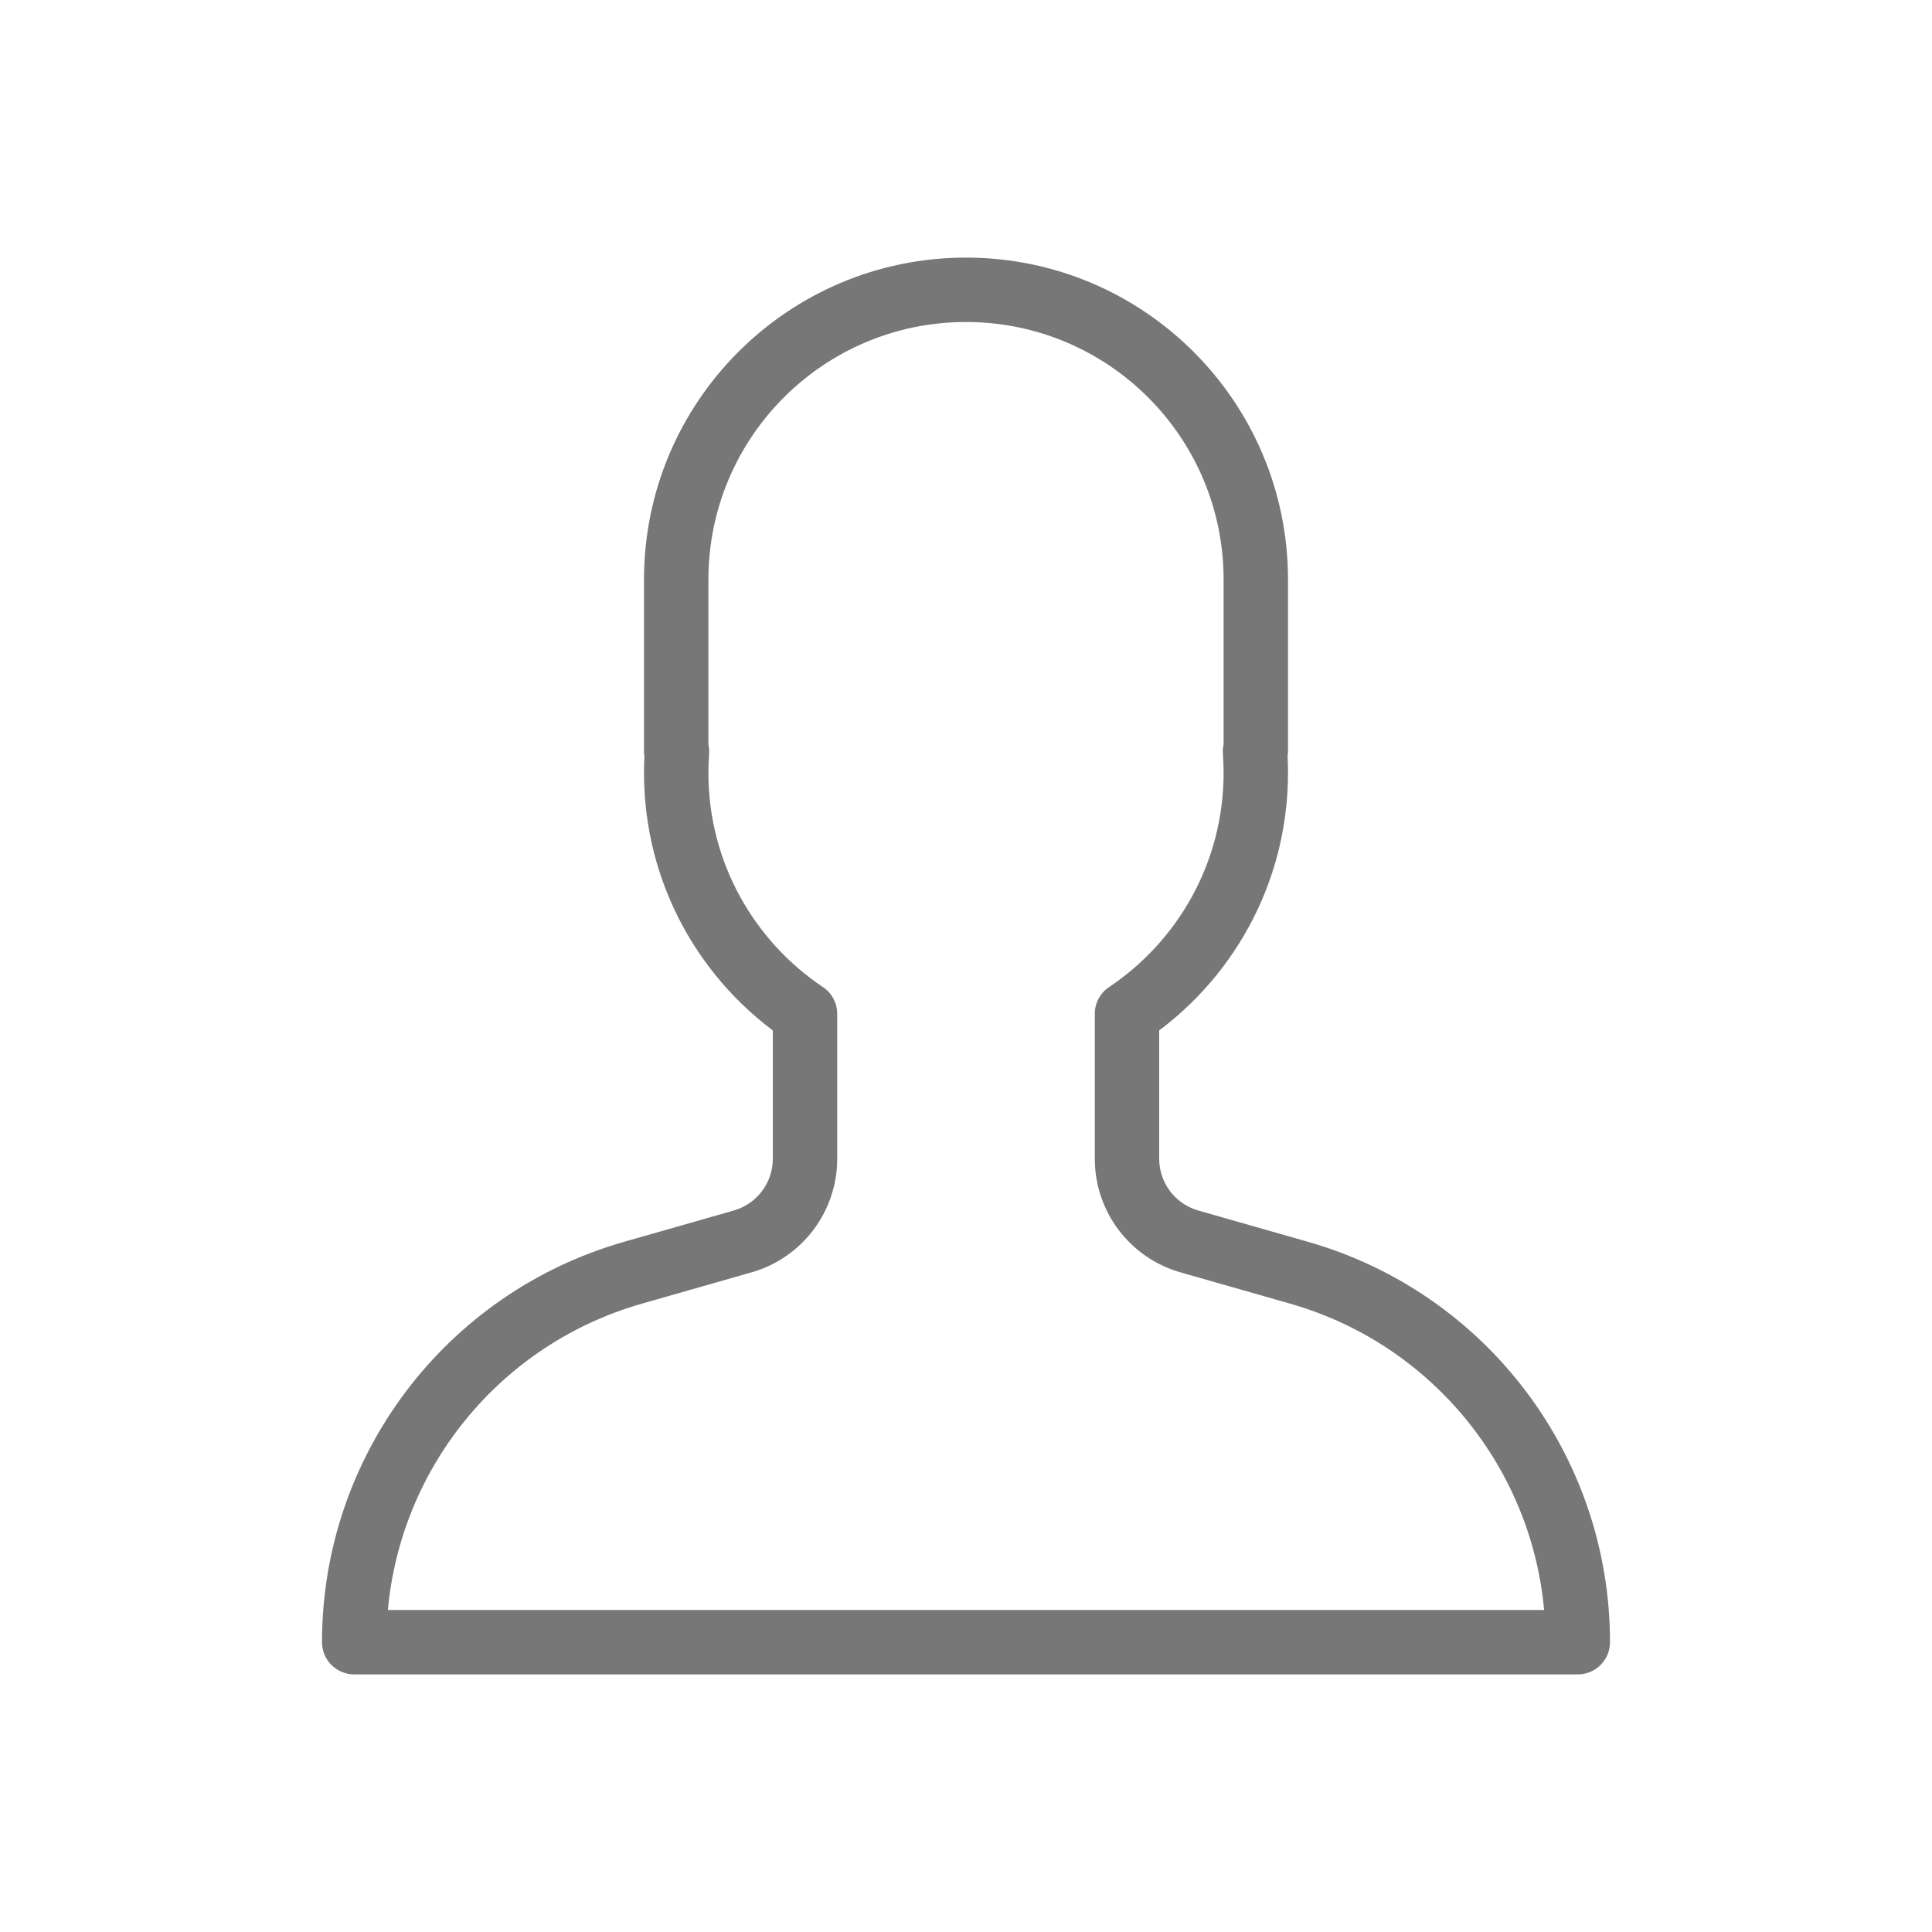 <svg width="30" height="30" viewBox="0 0 30 30" fill="none" xmlns="http://www.w3.org/2000/svg">
<path d="M10.512 11.667L11.011 11.703C11.021 11.565 10.973 11.428 10.878 11.326C10.784 11.225 10.651 11.167 10.512 11.167V11.667ZM12.5 15.742H13C13 15.575 12.917 15.419 12.778 15.327L12.5 15.742ZM11.533 19.276L11.396 18.796L11.396 18.796L11.533 19.276ZM9.827 19.764L9.964 20.244L9.964 20.244L9.827 19.764ZM5.5 25.5H5C5 25.776 5.224 26 5.5 26V25.5ZM24.5 25.5V26C24.776 26 25 25.776 25 25.5H24.5ZM20.173 19.764L20.036 20.244L20.036 20.244L20.173 19.764ZM18.467 19.276L18.604 18.796L18.604 18.796L18.467 19.276ZM17.5 15.742L17.222 15.327C17.083 15.419 17 15.575 17 15.742H17.5ZM19.488 11.667V11.167C19.349 11.167 19.216 11.225 19.122 11.326C19.027 11.428 18.979 11.565 18.989 11.703L19.488 11.667ZM19.5 11.667V12.167C19.776 12.167 20 11.943 20 11.667H19.5ZM10.5 11.667H10C10 11.943 10.224 12.167 10.5 12.167V11.667ZM11 12C11 11.9 11.004 11.801 11.011 11.703L10.014 11.63C10.005 11.752 10 11.876 10 12H11ZM12.778 15.327C11.705 14.608 11 13.386 11 12H10C10 13.734 10.883 15.262 12.222 16.158L12.778 15.327ZM13 17V15.742H12V17H13ZM12 17V17.994H13V17H12ZM12 17.994C12 18.366 11.753 18.693 11.396 18.796L11.67 19.757C12.457 19.532 13 18.813 13 17.994H12ZM11.396 18.796L9.69 19.283L9.964 20.244L11.67 19.757L11.396 18.796ZM9.69 19.283C6.914 20.076 5 22.613 5 25.5H6C6 23.06 7.618 20.915 9.964 20.244L9.69 19.283ZM5.5 26H24.5V25H5.5V26ZM25 25.5C25 22.613 23.086 20.076 20.311 19.283L20.036 20.244C22.382 20.915 24 23.06 24 25.5H25ZM20.311 19.283L18.604 18.796L18.33 19.757L20.036 20.244L20.311 19.283ZM18.604 18.796C18.247 18.693 18 18.366 18 17.994H17C17 18.813 17.543 19.532 18.33 19.757L18.604 18.796ZM18 17.994V17H17V17.994H18ZM17 15.742V17H18V15.742H17ZM19 12C19 13.386 18.295 14.608 17.222 15.327L17.778 16.158C19.117 15.262 20 13.734 20 12H19ZM18.989 11.703C18.996 11.801 19 11.9 19 12H20C20 11.876 19.995 11.752 19.986 11.63L18.989 11.703ZM19.5 11.167H19.488V12.167H19.5V11.167ZM19 9V11.667H20V9H19ZM15 5C17.209 5 19 6.791 19 9H20C20 6.239 17.761 4 15 4V5ZM11 9C11 6.791 12.791 5 15 5V4C12.239 4 10 6.239 10 9H11ZM11 11.667V9H10V11.667H11ZM10.512 11.167H10.5V12.167H10.512V11.167Z" fill="#777777"/>
</svg>
